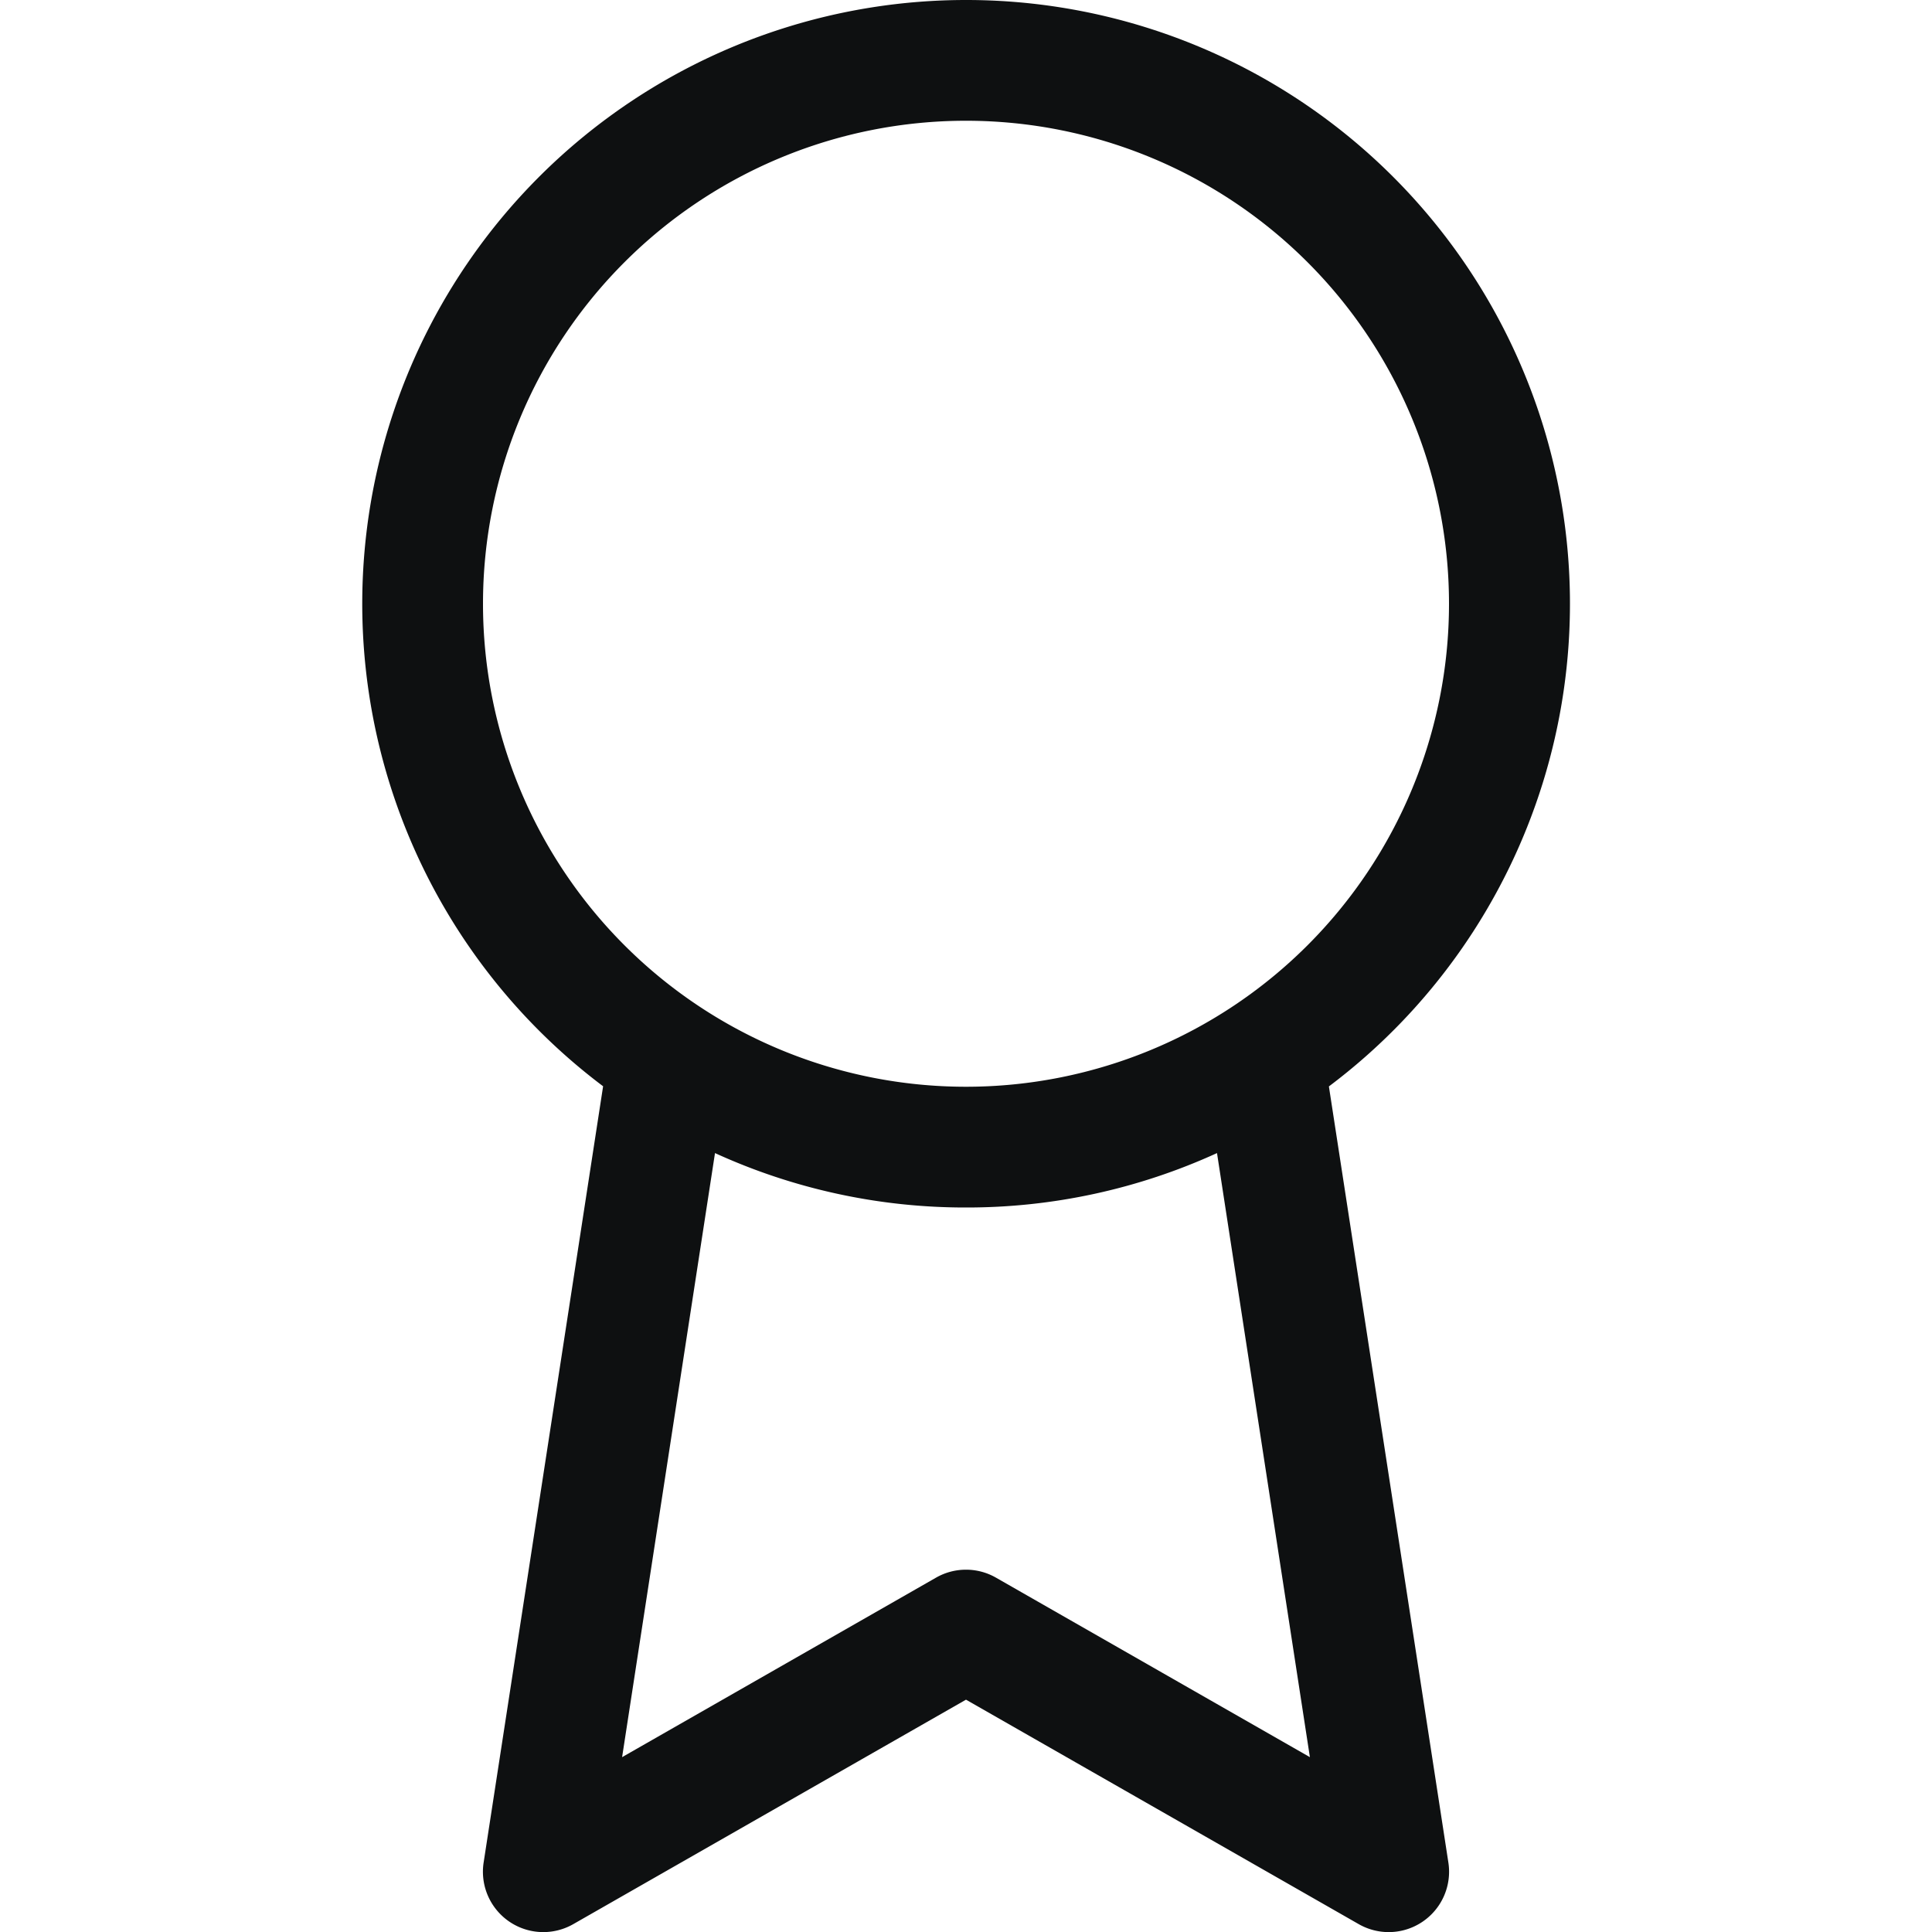<svg xmlns="http://www.w3.org/2000/svg" fill="none" viewBox="0 0 12 12"><path fill="#0E1011" fill-rule="evenodd" d="M6 0a3.75 3.75 0 0 0-2.254 6.747l-.742 4.821a.375.375 0 0 0 .557.383L6 10.557l2.439 1.394a.375.375 0 0 0 .557-.383l-.742-4.82A3.75 3.75 0 0 0 6 0ZM3 3.75a3 3 0 1 1 6 0 3 3 0 0 1-6 0Zm4.559 3.412A3.736 3.736 0 0 1 6 7.5a3.736 3.736 0 0 1-1.559-.338l-.577 3.752 1.95-1.115a.375.375 0 0 1 .372 0l1.95 1.115-.577-3.752Z" clip-rule="evenodd"/></svg>